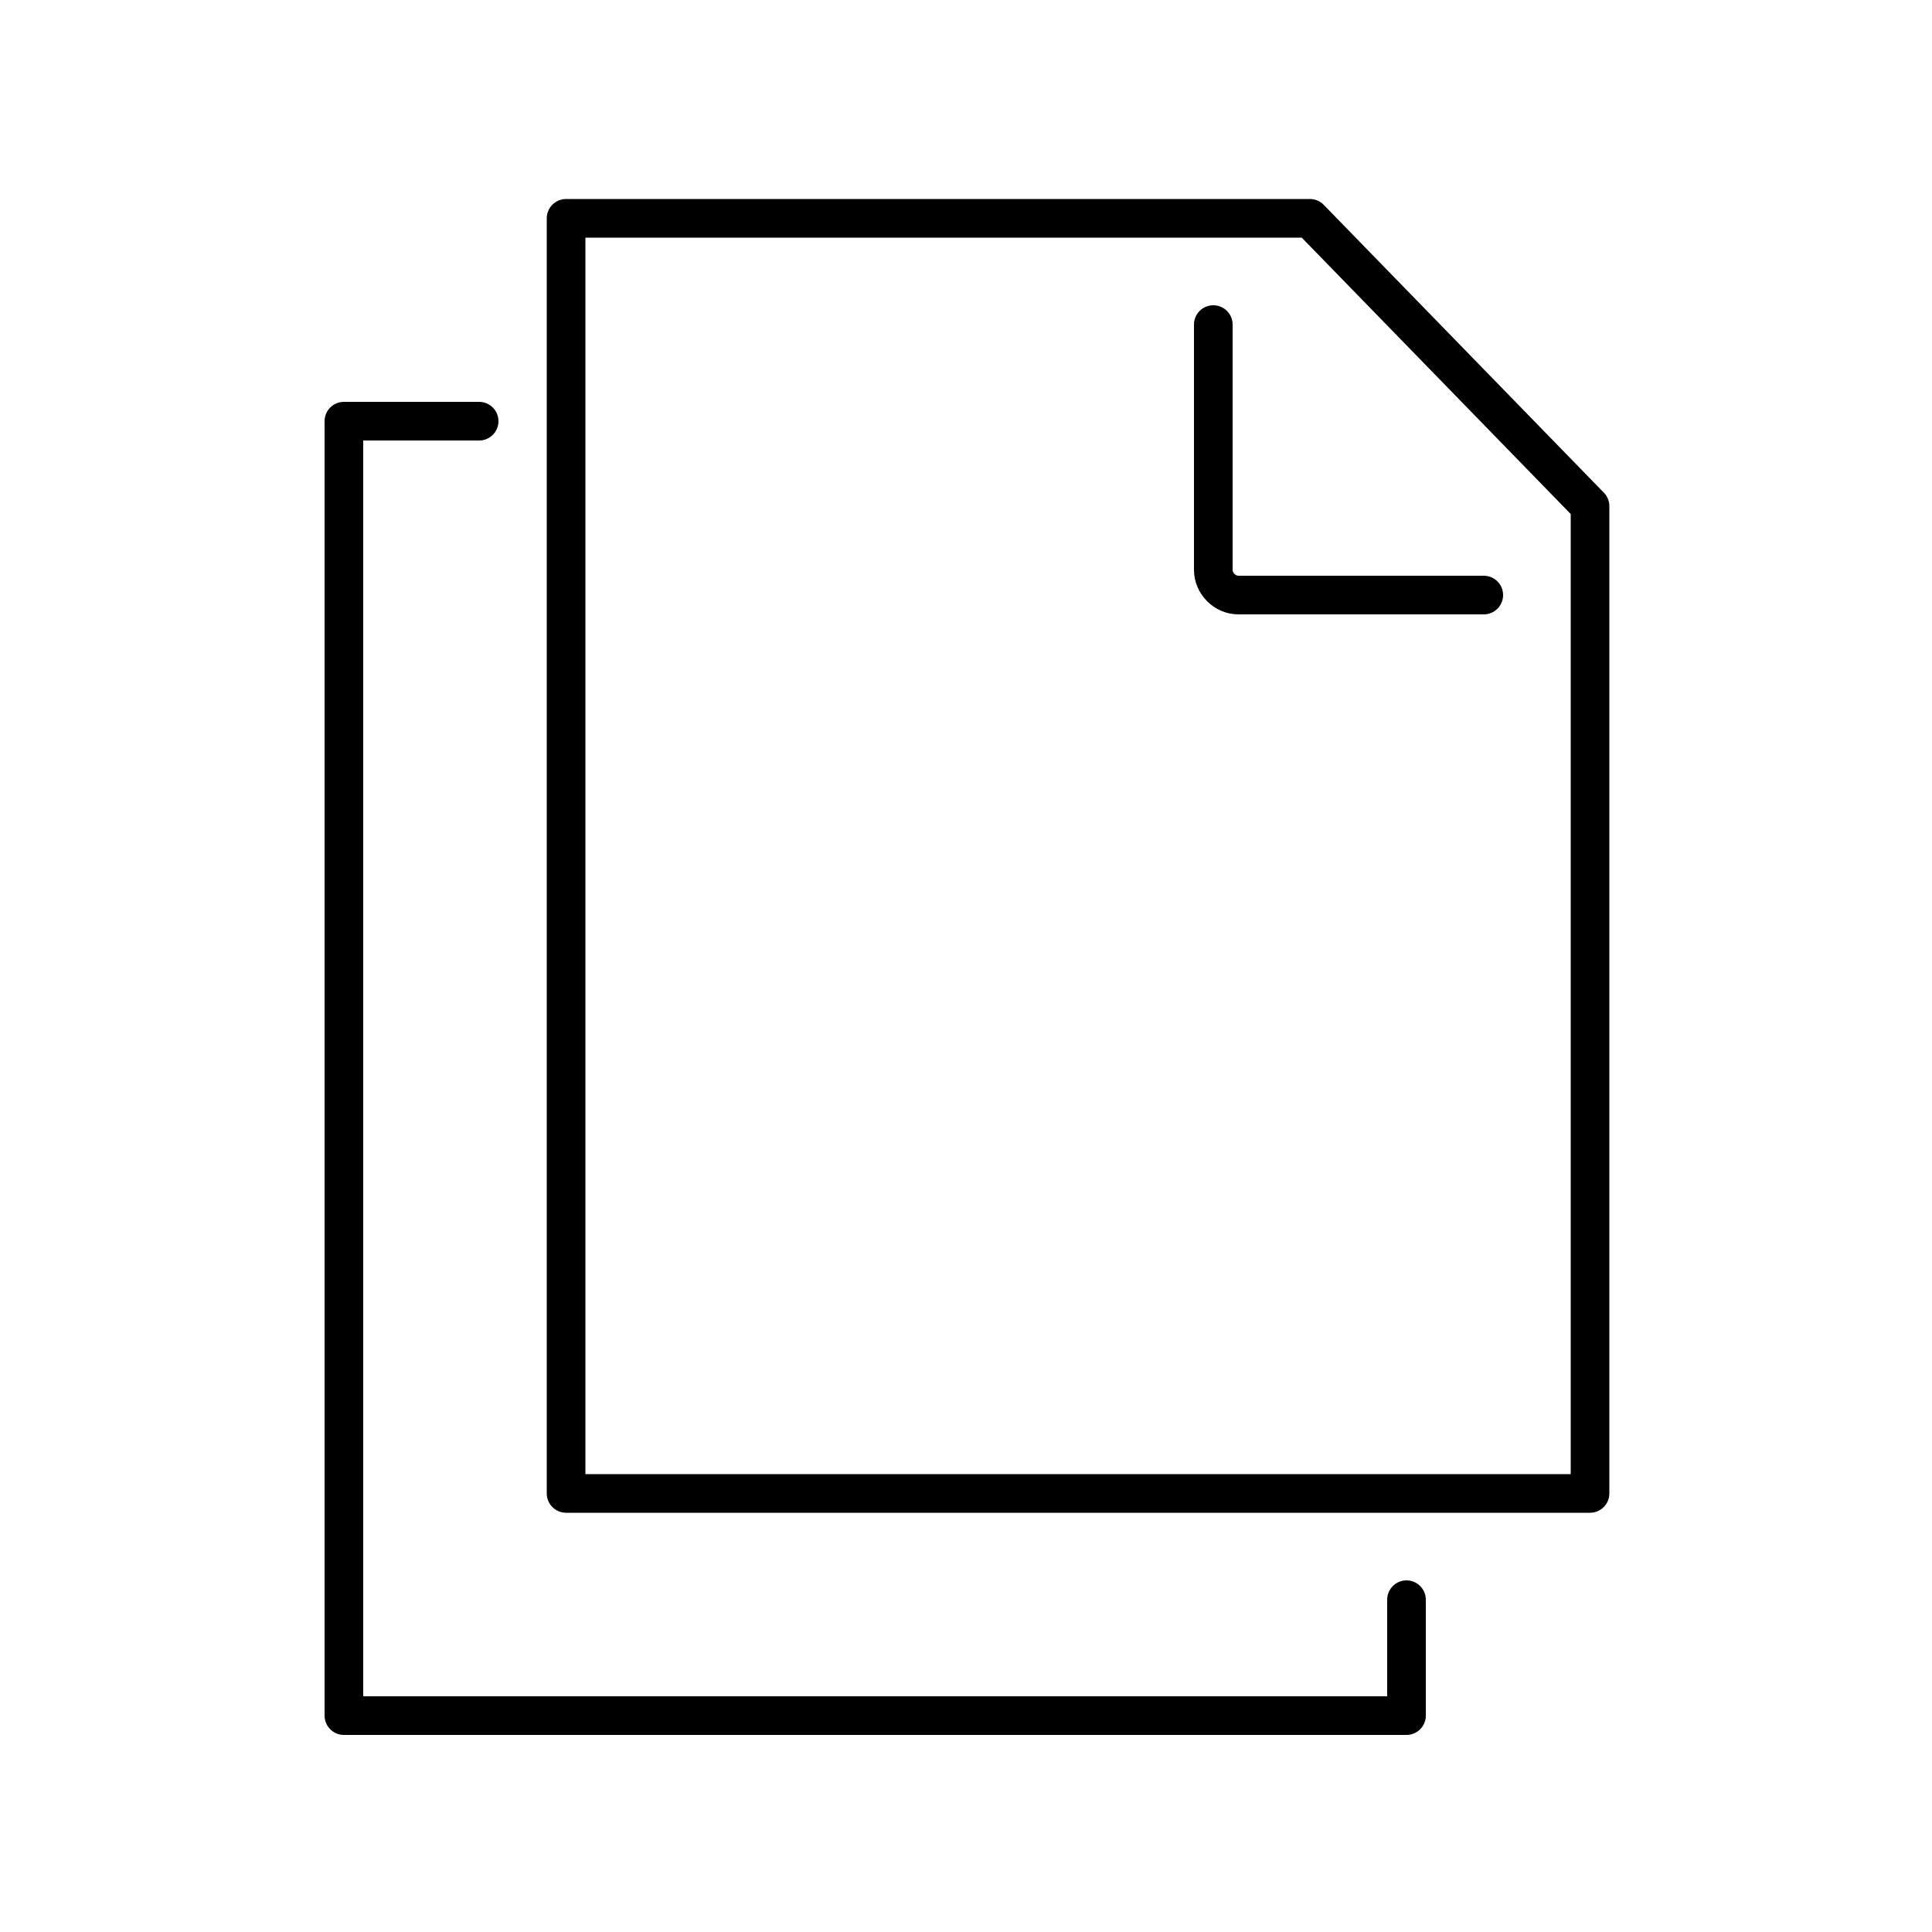 <?xml version="1.0" encoding="utf-8"?>
<!-- Generator: Adobe Illustrator 23.0.3, SVG Export Plug-In . SVG Version: 6.00 Build 0)  -->
<svg version="1.1" id="Layer_1" xmlns="http://www.w3.org/2000/svg" xmlns:xlink="http://www.w3.org/1999/xlink" x="0px" y="0px"
	 viewBox="0 0 100 100" style="enable-background:new 0 0 100 100;" xml:space="preserve">
<style type="text/css">
	.st0{fill:none;stroke:#000000;stroke-width:2;stroke-linecap:round;stroke-linejoin:round;stroke-miterlimit:10;}
</style>
<g>
	<polygon class="st0" points="82.3,26.2 82.3,77.3 29.3,77.3 29.3,11.3 67.8,11.3 	"/>
	<path class="st0" d="M62.8,16.8v12.7c0,0.7,0.6,1.3,1.3,1.3h12.7"/>
	<polyline class="st0" points="24.8,21.8 17.8,21.8 17.8,88.8 72.8,88.8 72.8,82.8 	"/>
</g>
</svg>
